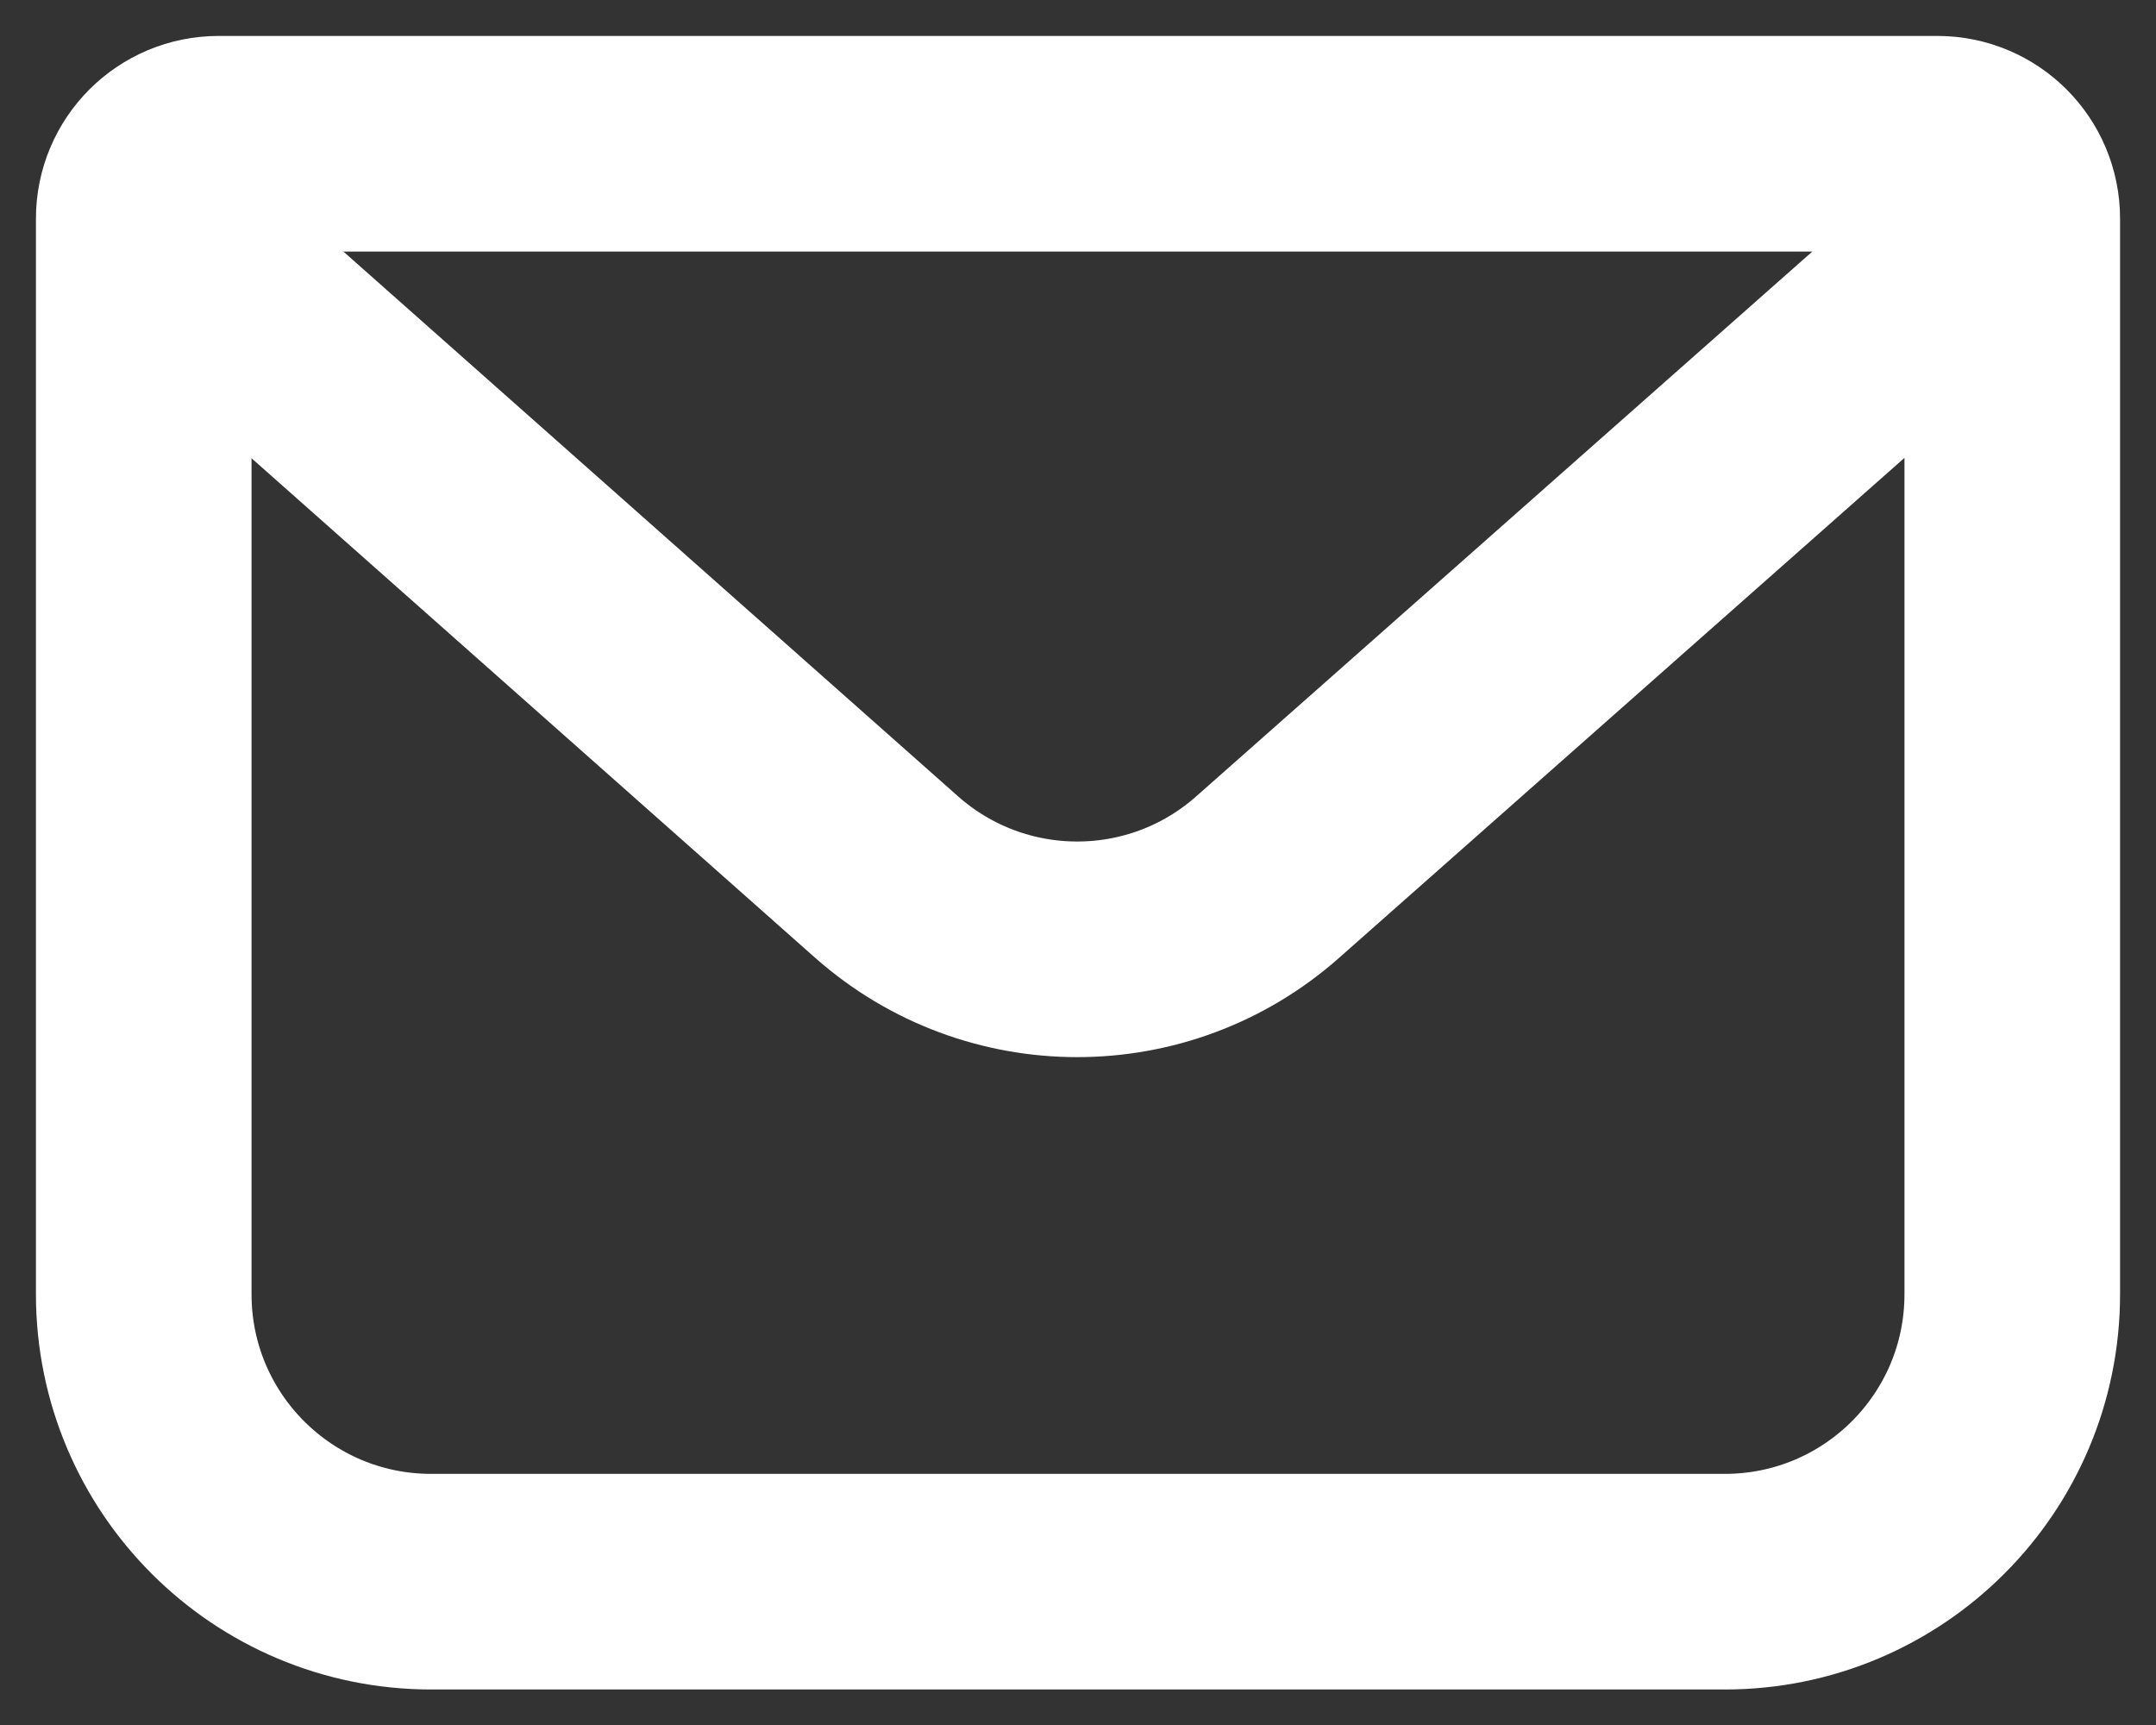 <svg width="15" height="12" viewBox="0 0 15 12" fill="none" xmlns="http://www.w3.org/2000/svg">
<rect x="0" y="0" width="15" height="12" fill="#333333" stroke="none"/>
<path d="M1 1.521L6.168 6.101C6.925 6.771 8.062 6.772 8.819 6.102L14 1.521M1 1.521V1.521C1 1.233 1.233 1 1.521 1H7.507M1 1.521V9.003C1 10.108 1.895 11.003 3 11.003H7.507M14 1.521V1.521C14 1.233 13.767 1 13.479 1H7.493M14 1.521V9.003C14 10.108 13.105 11.003 12 11.003H7.493" stroke="white" stroke-width="1.5"/>
</svg>
